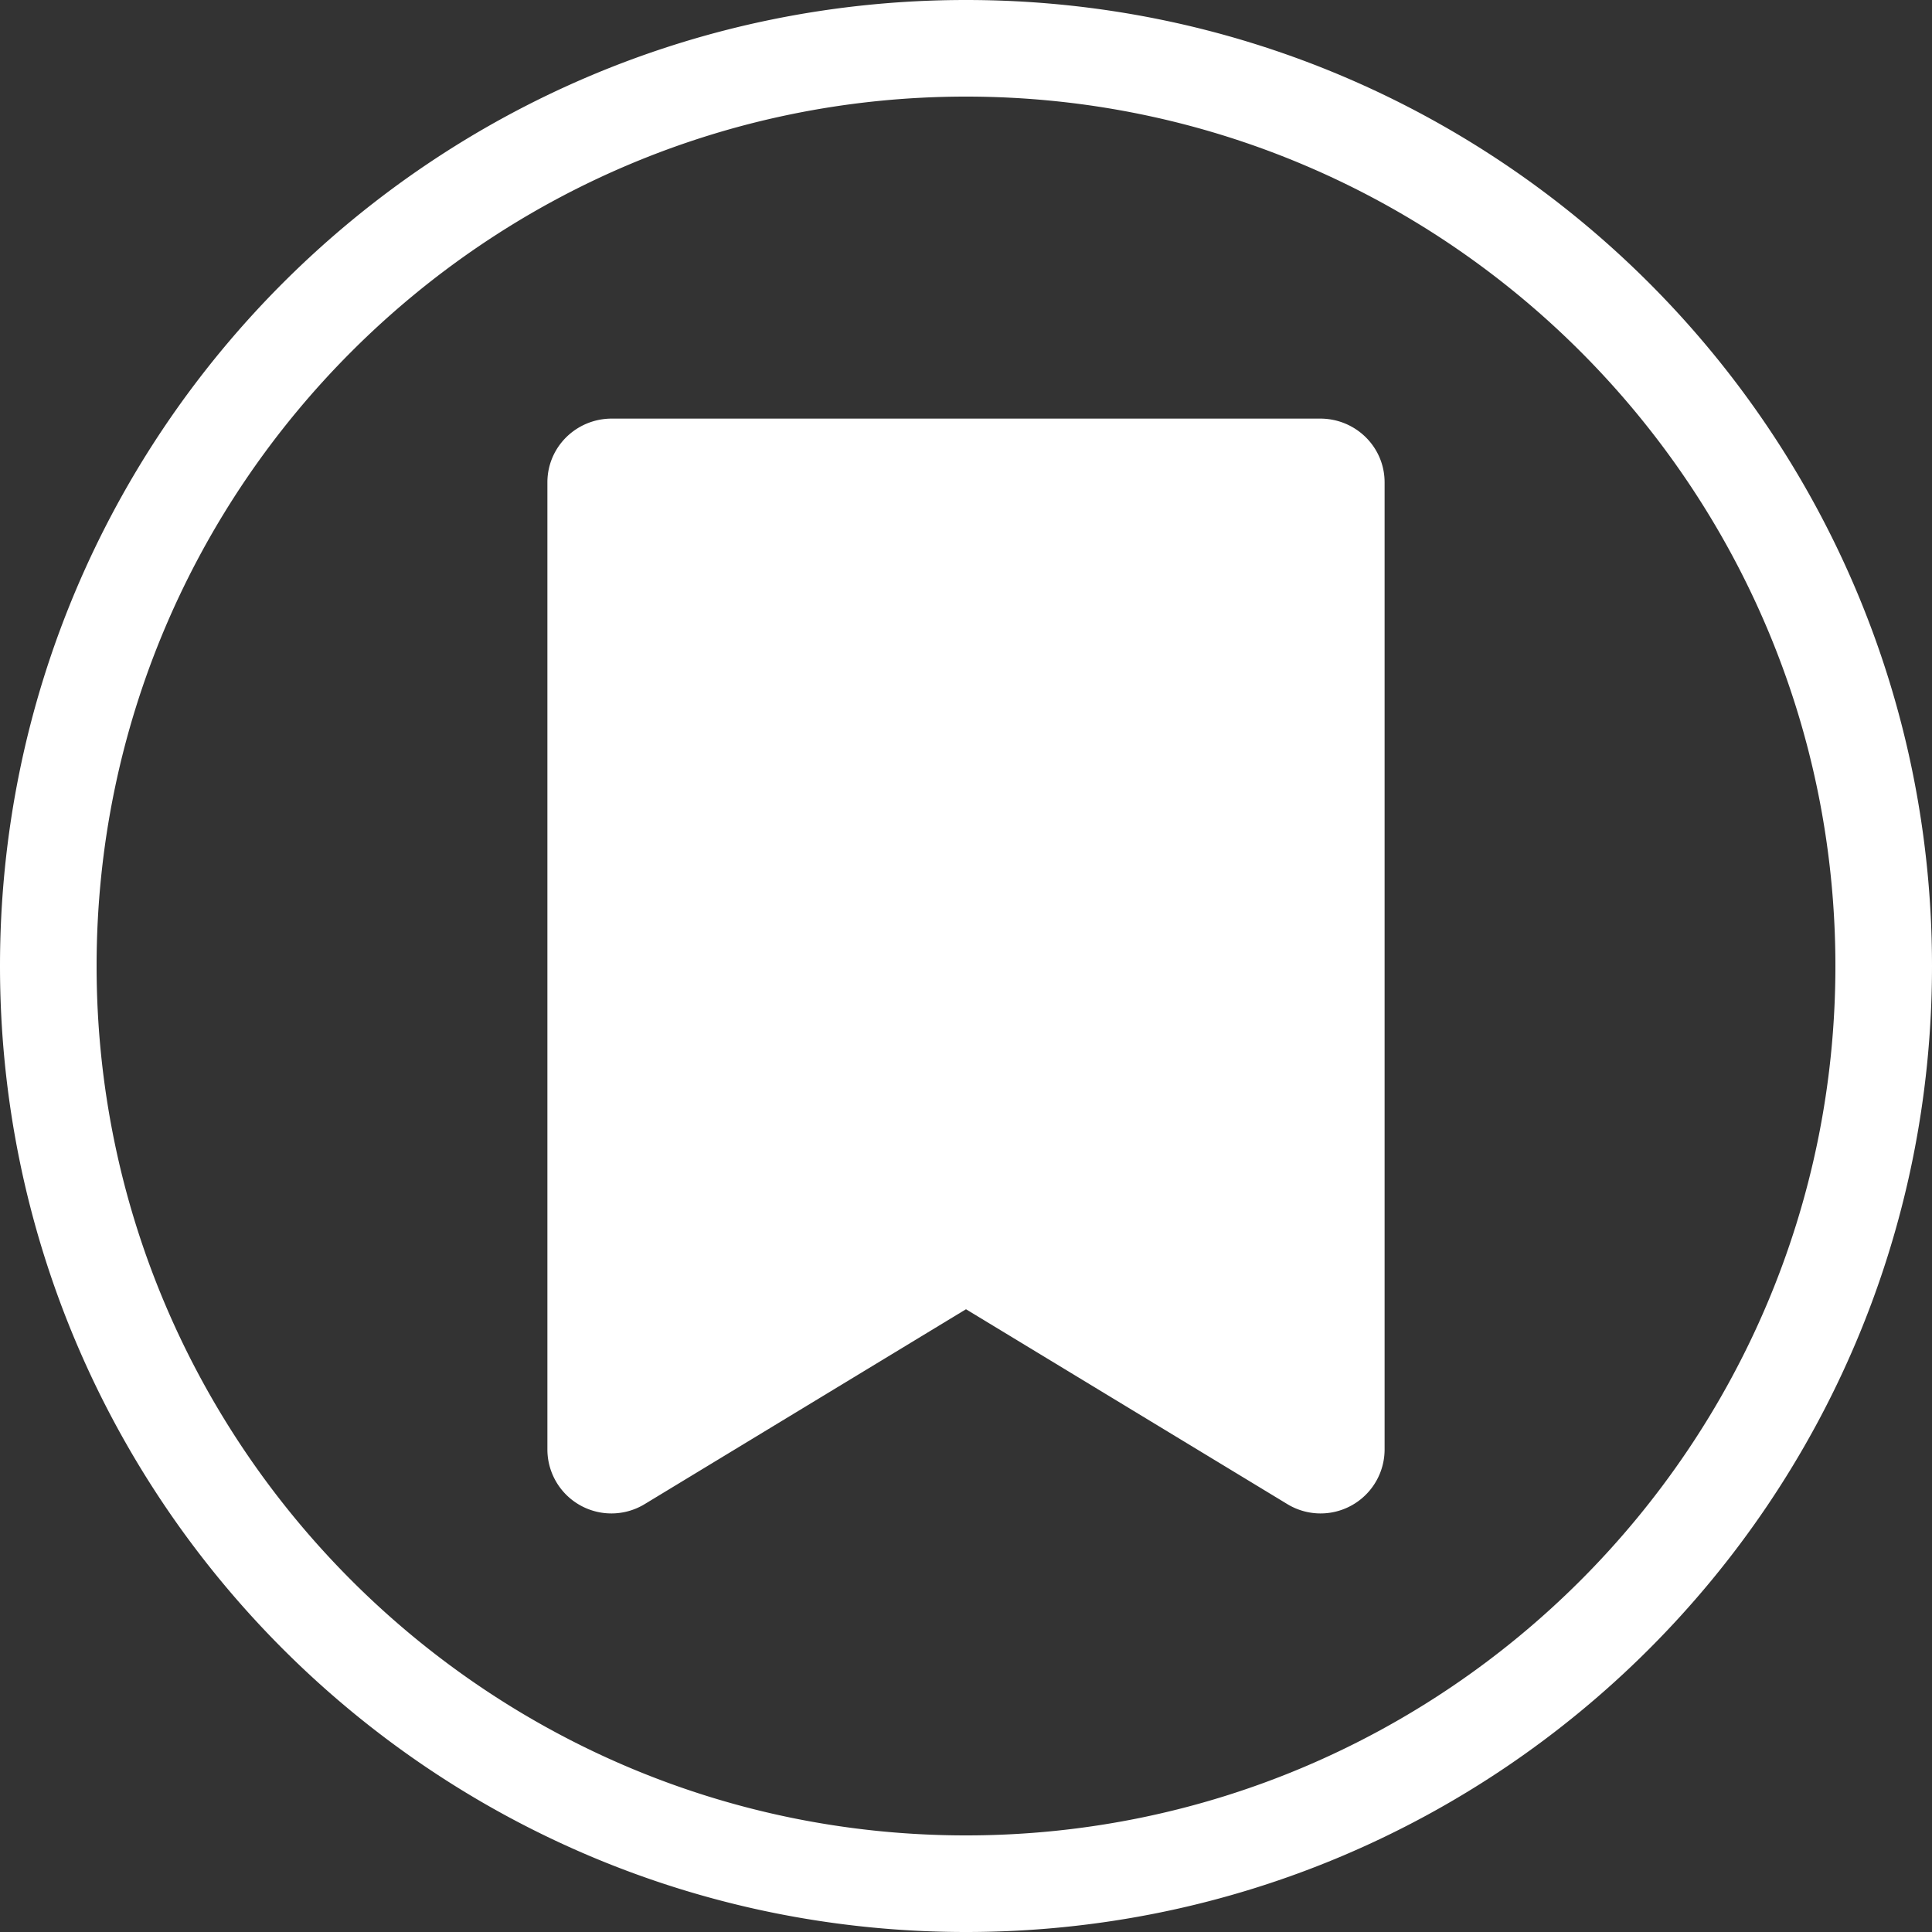 <svg xmlns="http://www.w3.org/2000/svg" width="30" height="30"><rect width="100%" height="100%" fill="#333333" stroke="none"/><path fill="#FFF" fill-rule="evenodd" d="M15 0c8.284 0 15 6.716 15 15 0 8.284-6.716 15-15 15-8.284 0-15-6.716-15-15C0 6.716 6.716 0 15 0m0 1.5C7.556 1.5 1.5 7.556 1.5 15S7.556 28.5 15 28.5 28.5 22.444 28.5 15 22.444 1.5 15 1.5m6.5 5.99v15.02a.994.994 0 0 1-1.52.84L15 20.33l-4.98 3.02a.994.994 0 0 1-1.52-.84V7.49c0-.551.45-.99 1-.99h11c.55 0 1 .439 1 .99"/></svg>